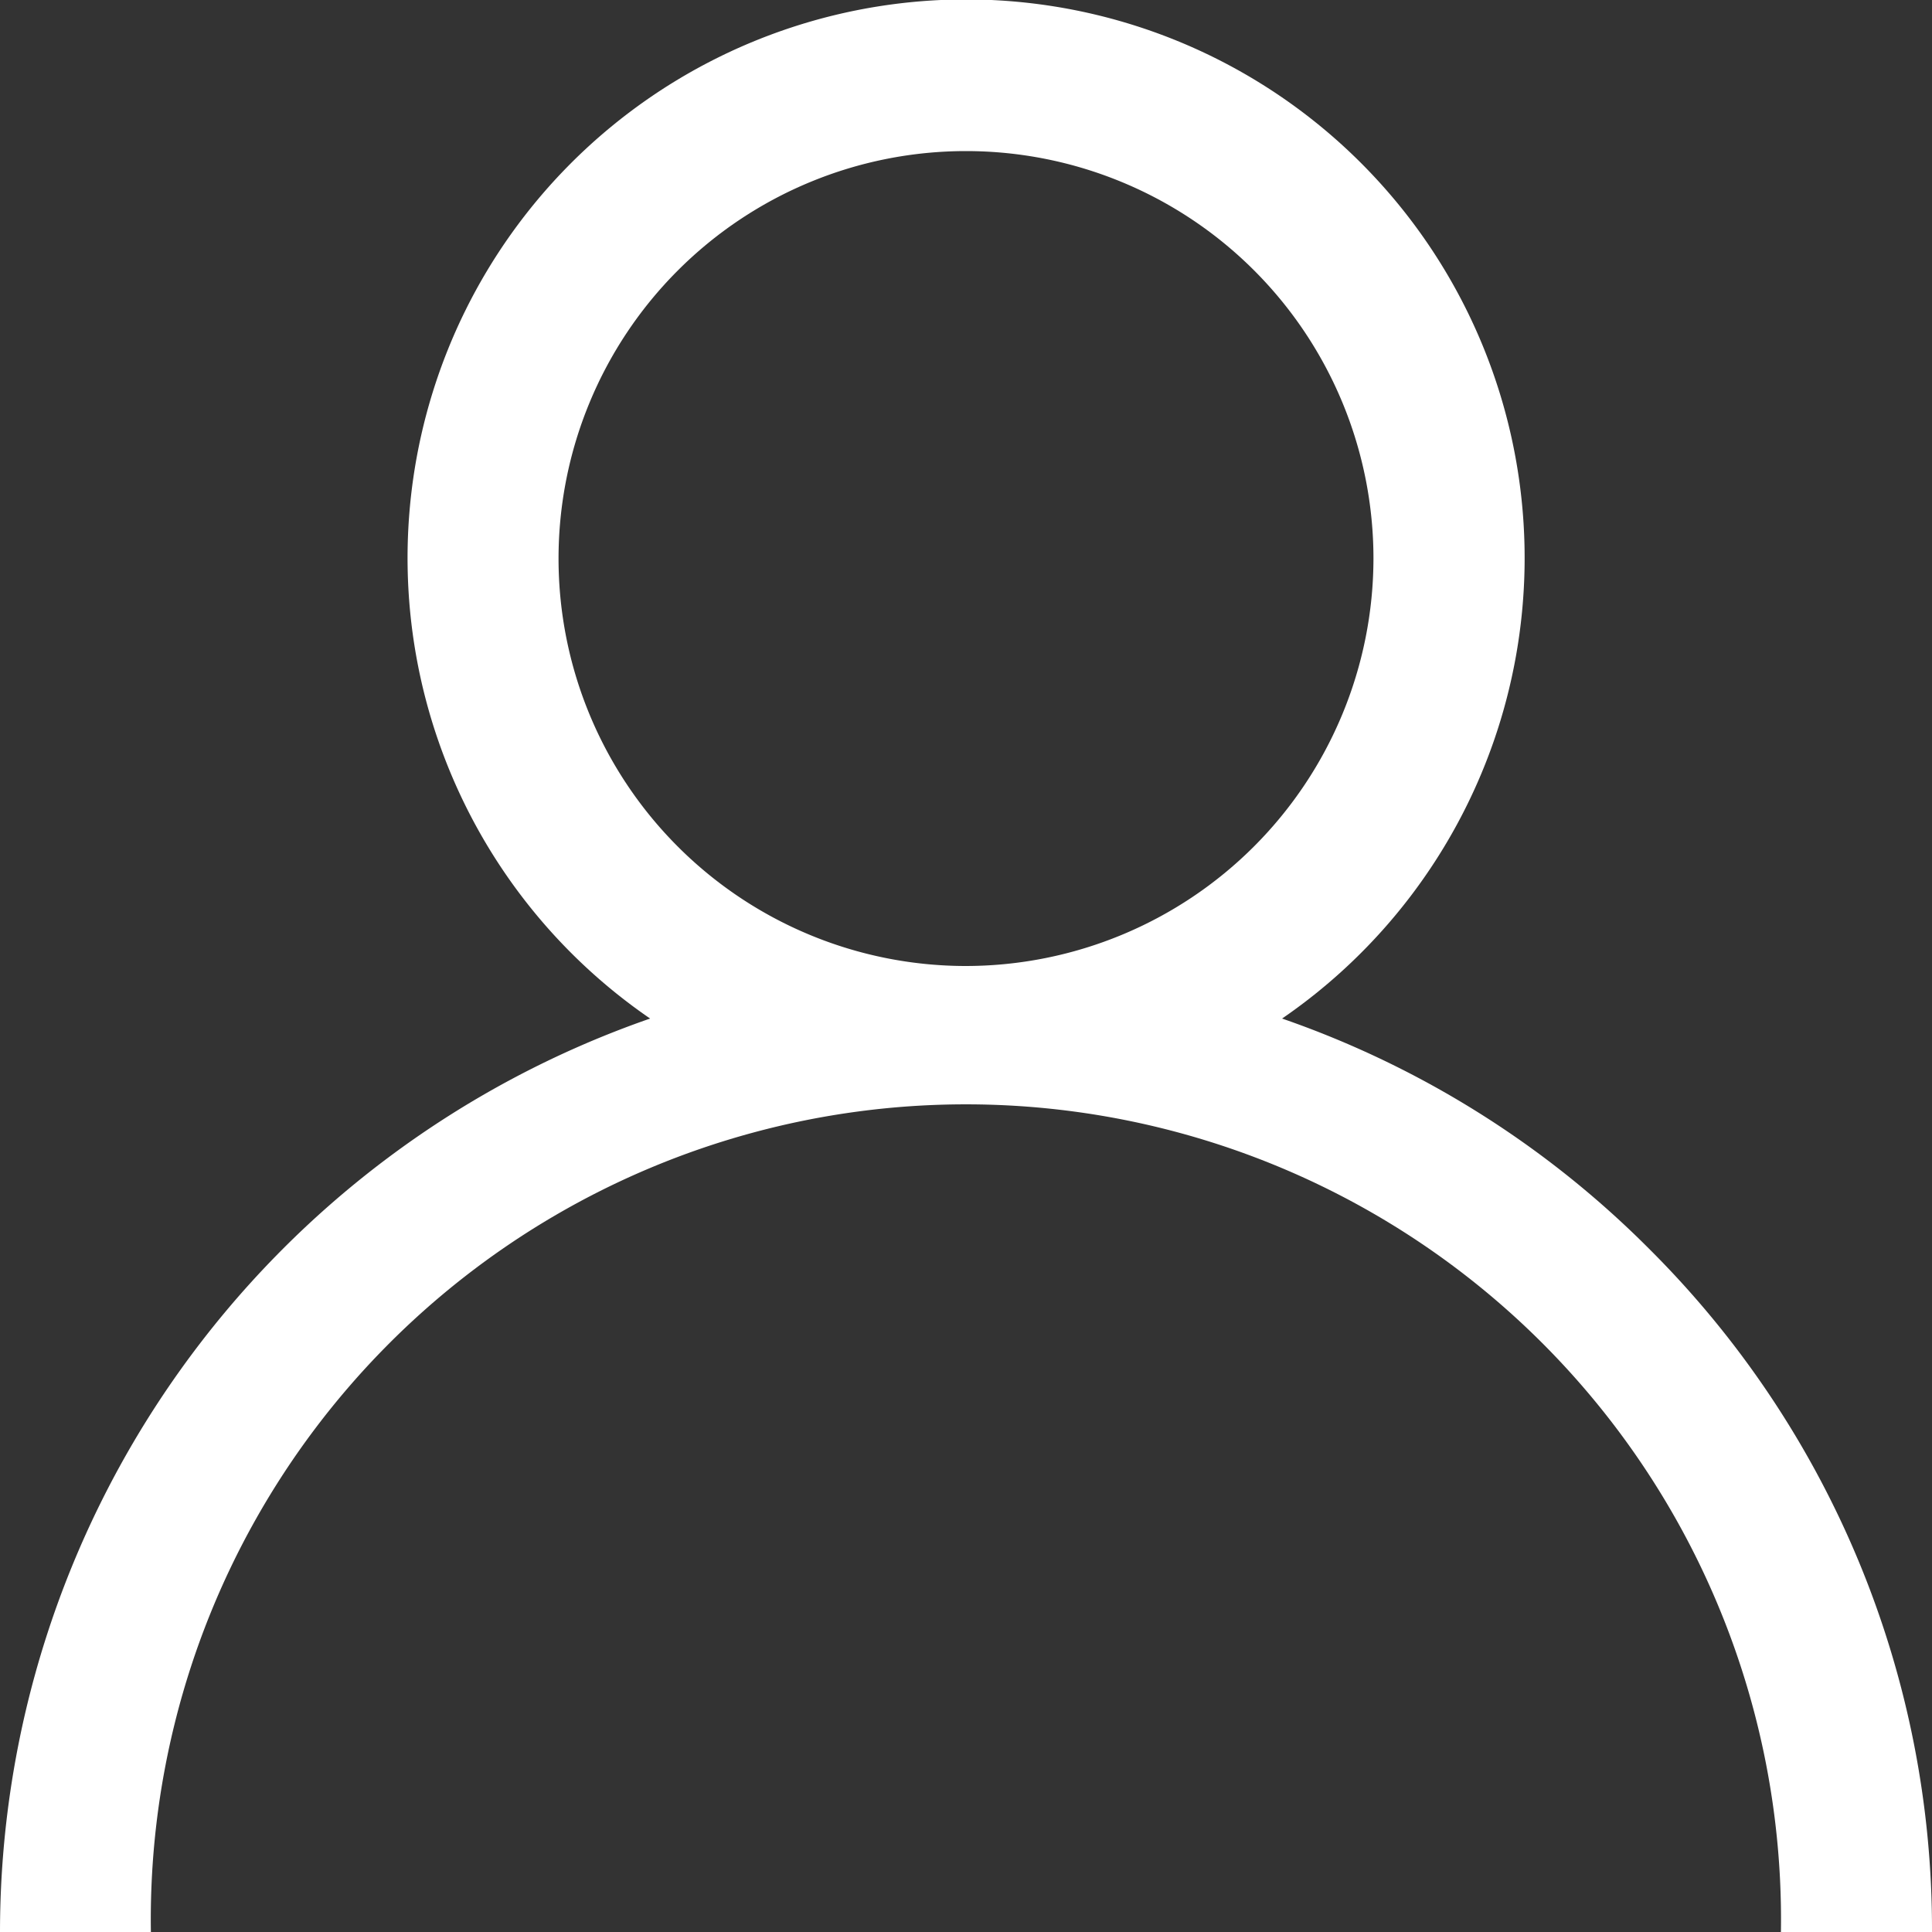 <svg class="icons" id="user_1_" data-name="user (1)" xmlns="http://www.w3.org/2000/svg" viewBox="0 0 10 10">
  <rect x="0" y="0" width="10" height="10" fill="#333333" stroke="none"/>
  <defs>
    <style>

      .cls-1 {
        fill: #FFFFFF;
      }
    </style>
  </defs>
  <g id="Group_451" data-name="Group 451" transform="translate(0)">
    <path id="Path_197" data-name="Path 197" class="cls-1" d="M8.536,6.464a4.981,4.981,0,0,0-1.9-1.192,2.891,2.891,0,1,0-3.271,0A5.008,5.008,0,0,0,0,10H.781a4.219,4.219,0,1,1,8.437,0H10A4.967,4.967,0,0,0,8.536,6.464ZM5,5A2.109,2.109,0,1,1,7.109,2.891,2.112,2.112,0,0,1,5,5Z" transform="translate(0)"/>
  </g>
</svg>
